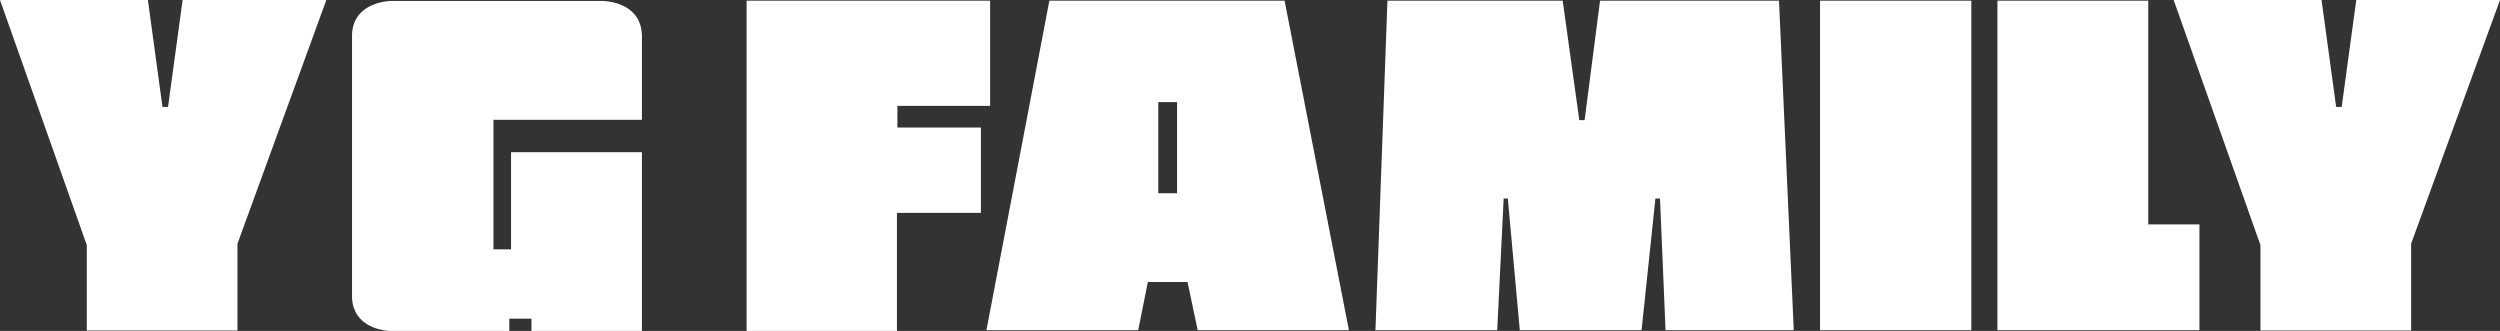 <svg xmlns="http://www.w3.org/2000/svg" width="1800.264" height="238.295"><rect width="100%" height="100%" fill="#333333" stroke="none"/><g fill="#FFF"><path d="M0 0h106.5L117 77h4l10.5-77H235l-64 175.5V238H62.5v-61.5zM1565.264 0h106.5l10.5 77h4l10.5-77h103.5l-64 175.5V238h-108.5v-61.5zM537.629.5h175.357v75.723H646.23v15.609h60.113v61.442h-60.446v85.021H537.629zM990.468 237.797h87.678l4.65-94.818h2.989l8.635 94.818h87.679l9.964-94.818h3.321l3.984 94.818h92.329L1281.069.5h-128.861l-11.126 86.018h-3.819L1125.308.5H999.103zM1310.628.5h108.934v237.297h-108.934zM1438.36.5v237.297h145.468v-76.22h-36.866V.5zM462.251 86.293V24.73l-.05.002C461.188.666 433.828.666 433.828.666H281.875s-27.36 0-28.373 24.066v189.624c.839 19.914 19.702 23.348 26.192 23.939h87.05v-8.803h15.959v8.803h79.548V109.601h-94.242v69.921h-12.666V86.293h106.908zM925.041.5h-169.38l-45.332 237.297h109.288l6.975-34.707h28.563l7.306 34.707h108.912L925.041.5zm-77.423 138.667h-13.535V73.546h13.535v65.621z"/></g></svg>